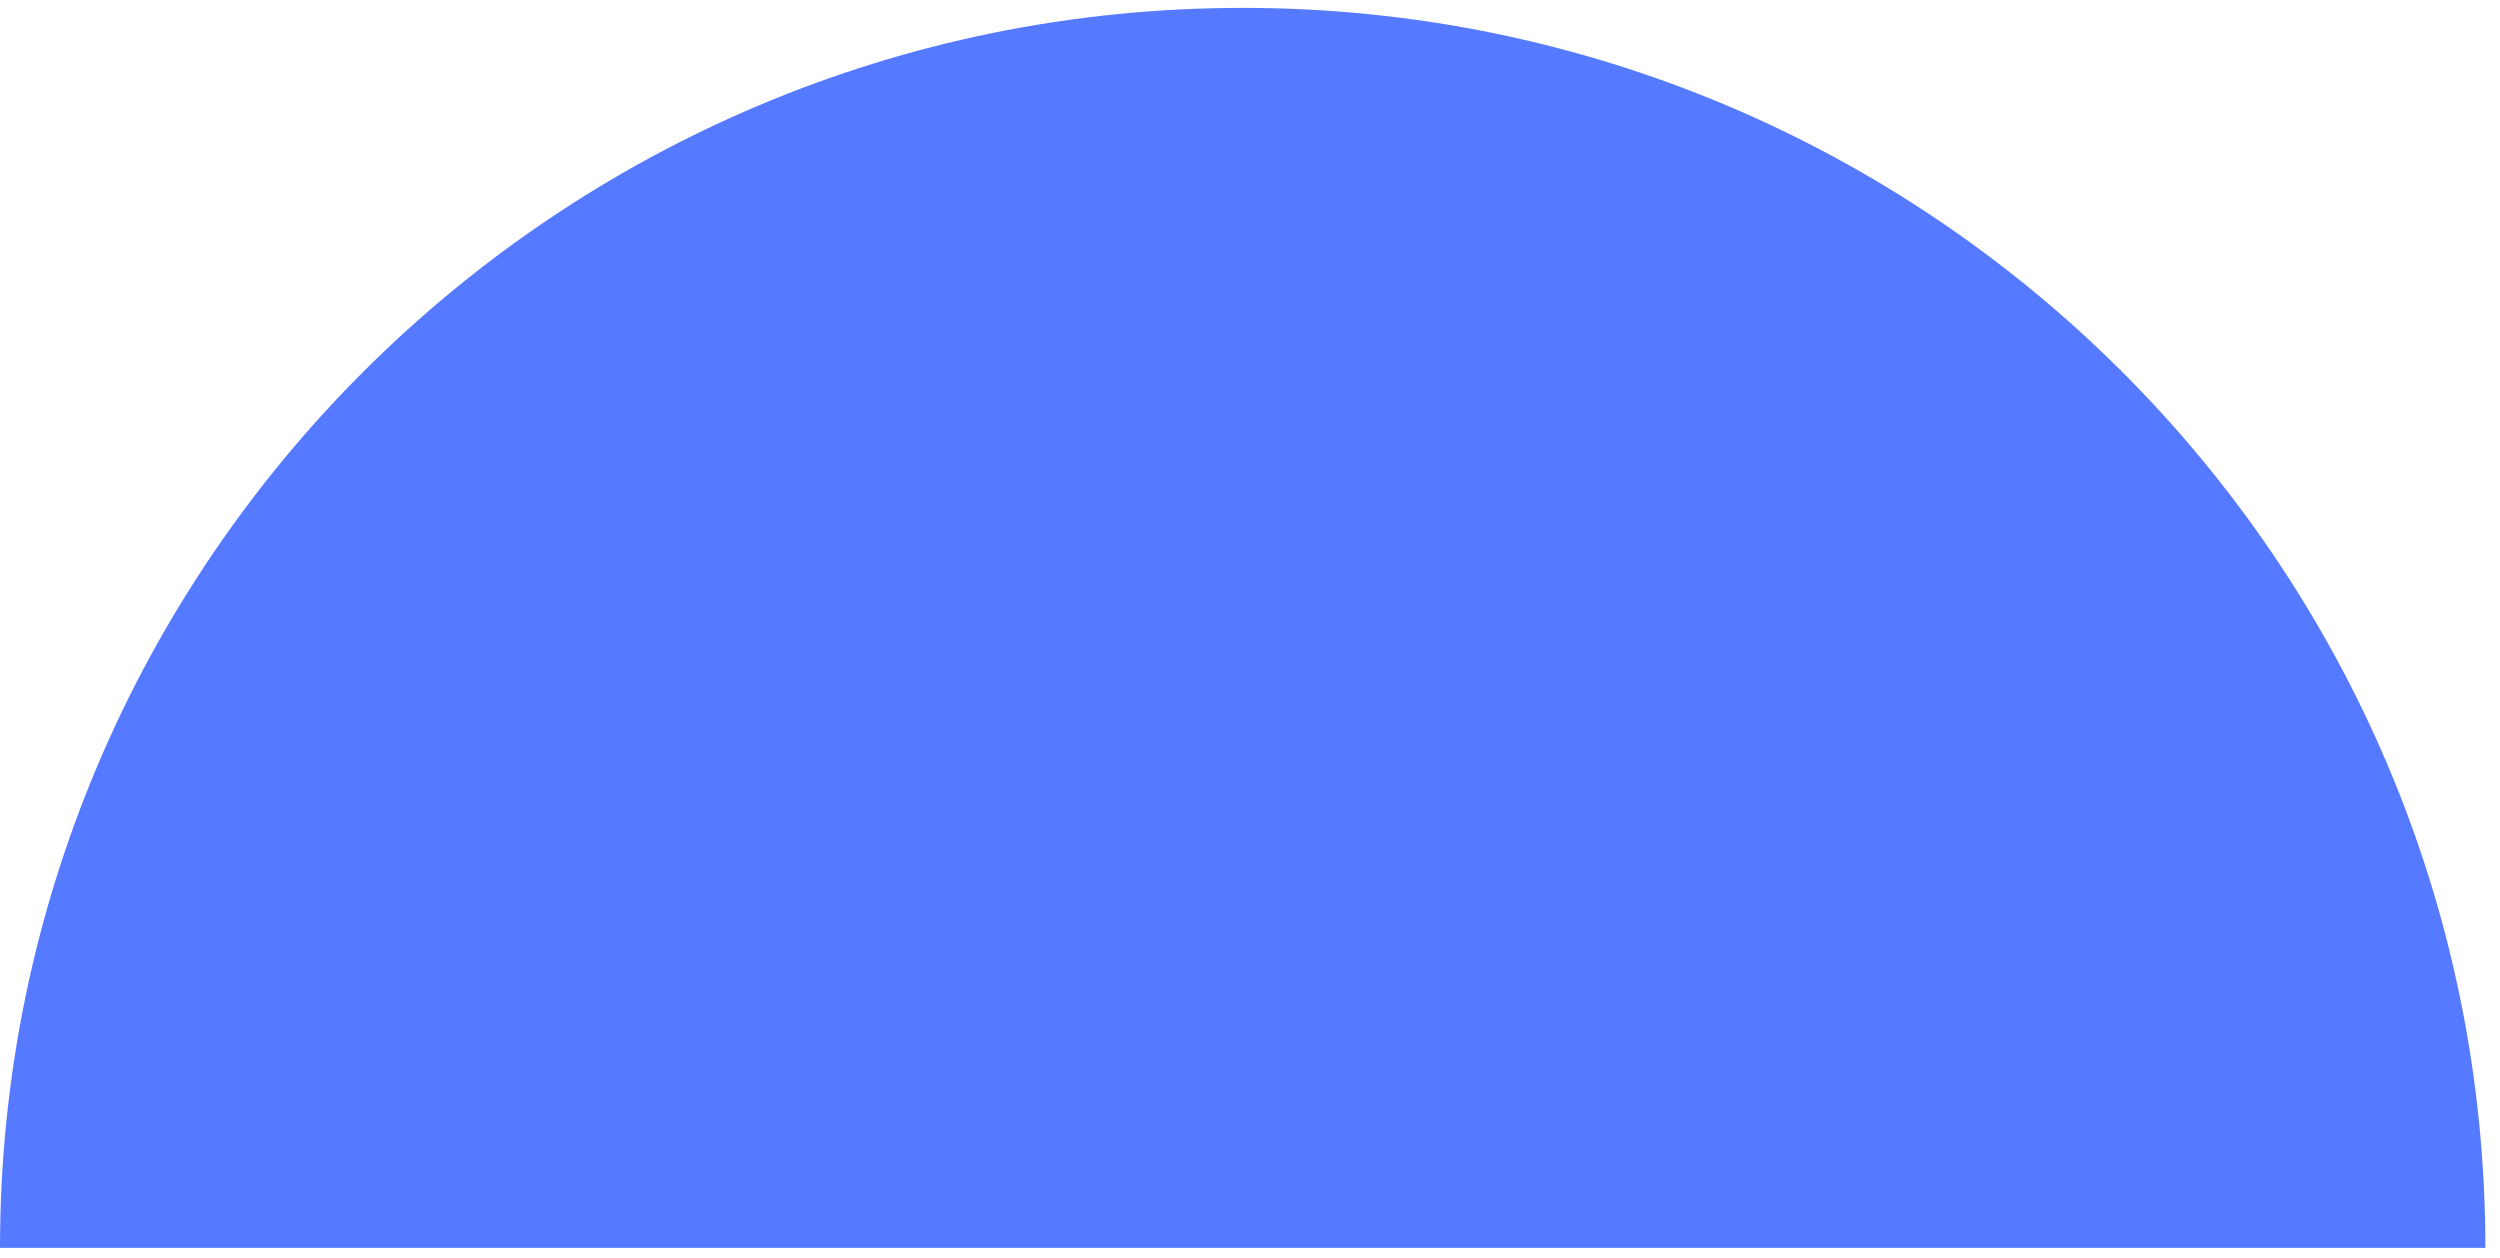 <svg width="165" height="83" viewBox="0 0 165 83" fill="none" xmlns="http://www.w3.org/2000/svg">
<path d="M82.017 0.52C36.721 0.52 0 37.161 0 82.36H164.035C164.035 37.161 127.315 0.52 82.017 0.52Z" fill="#567AFF"/>
</svg>
